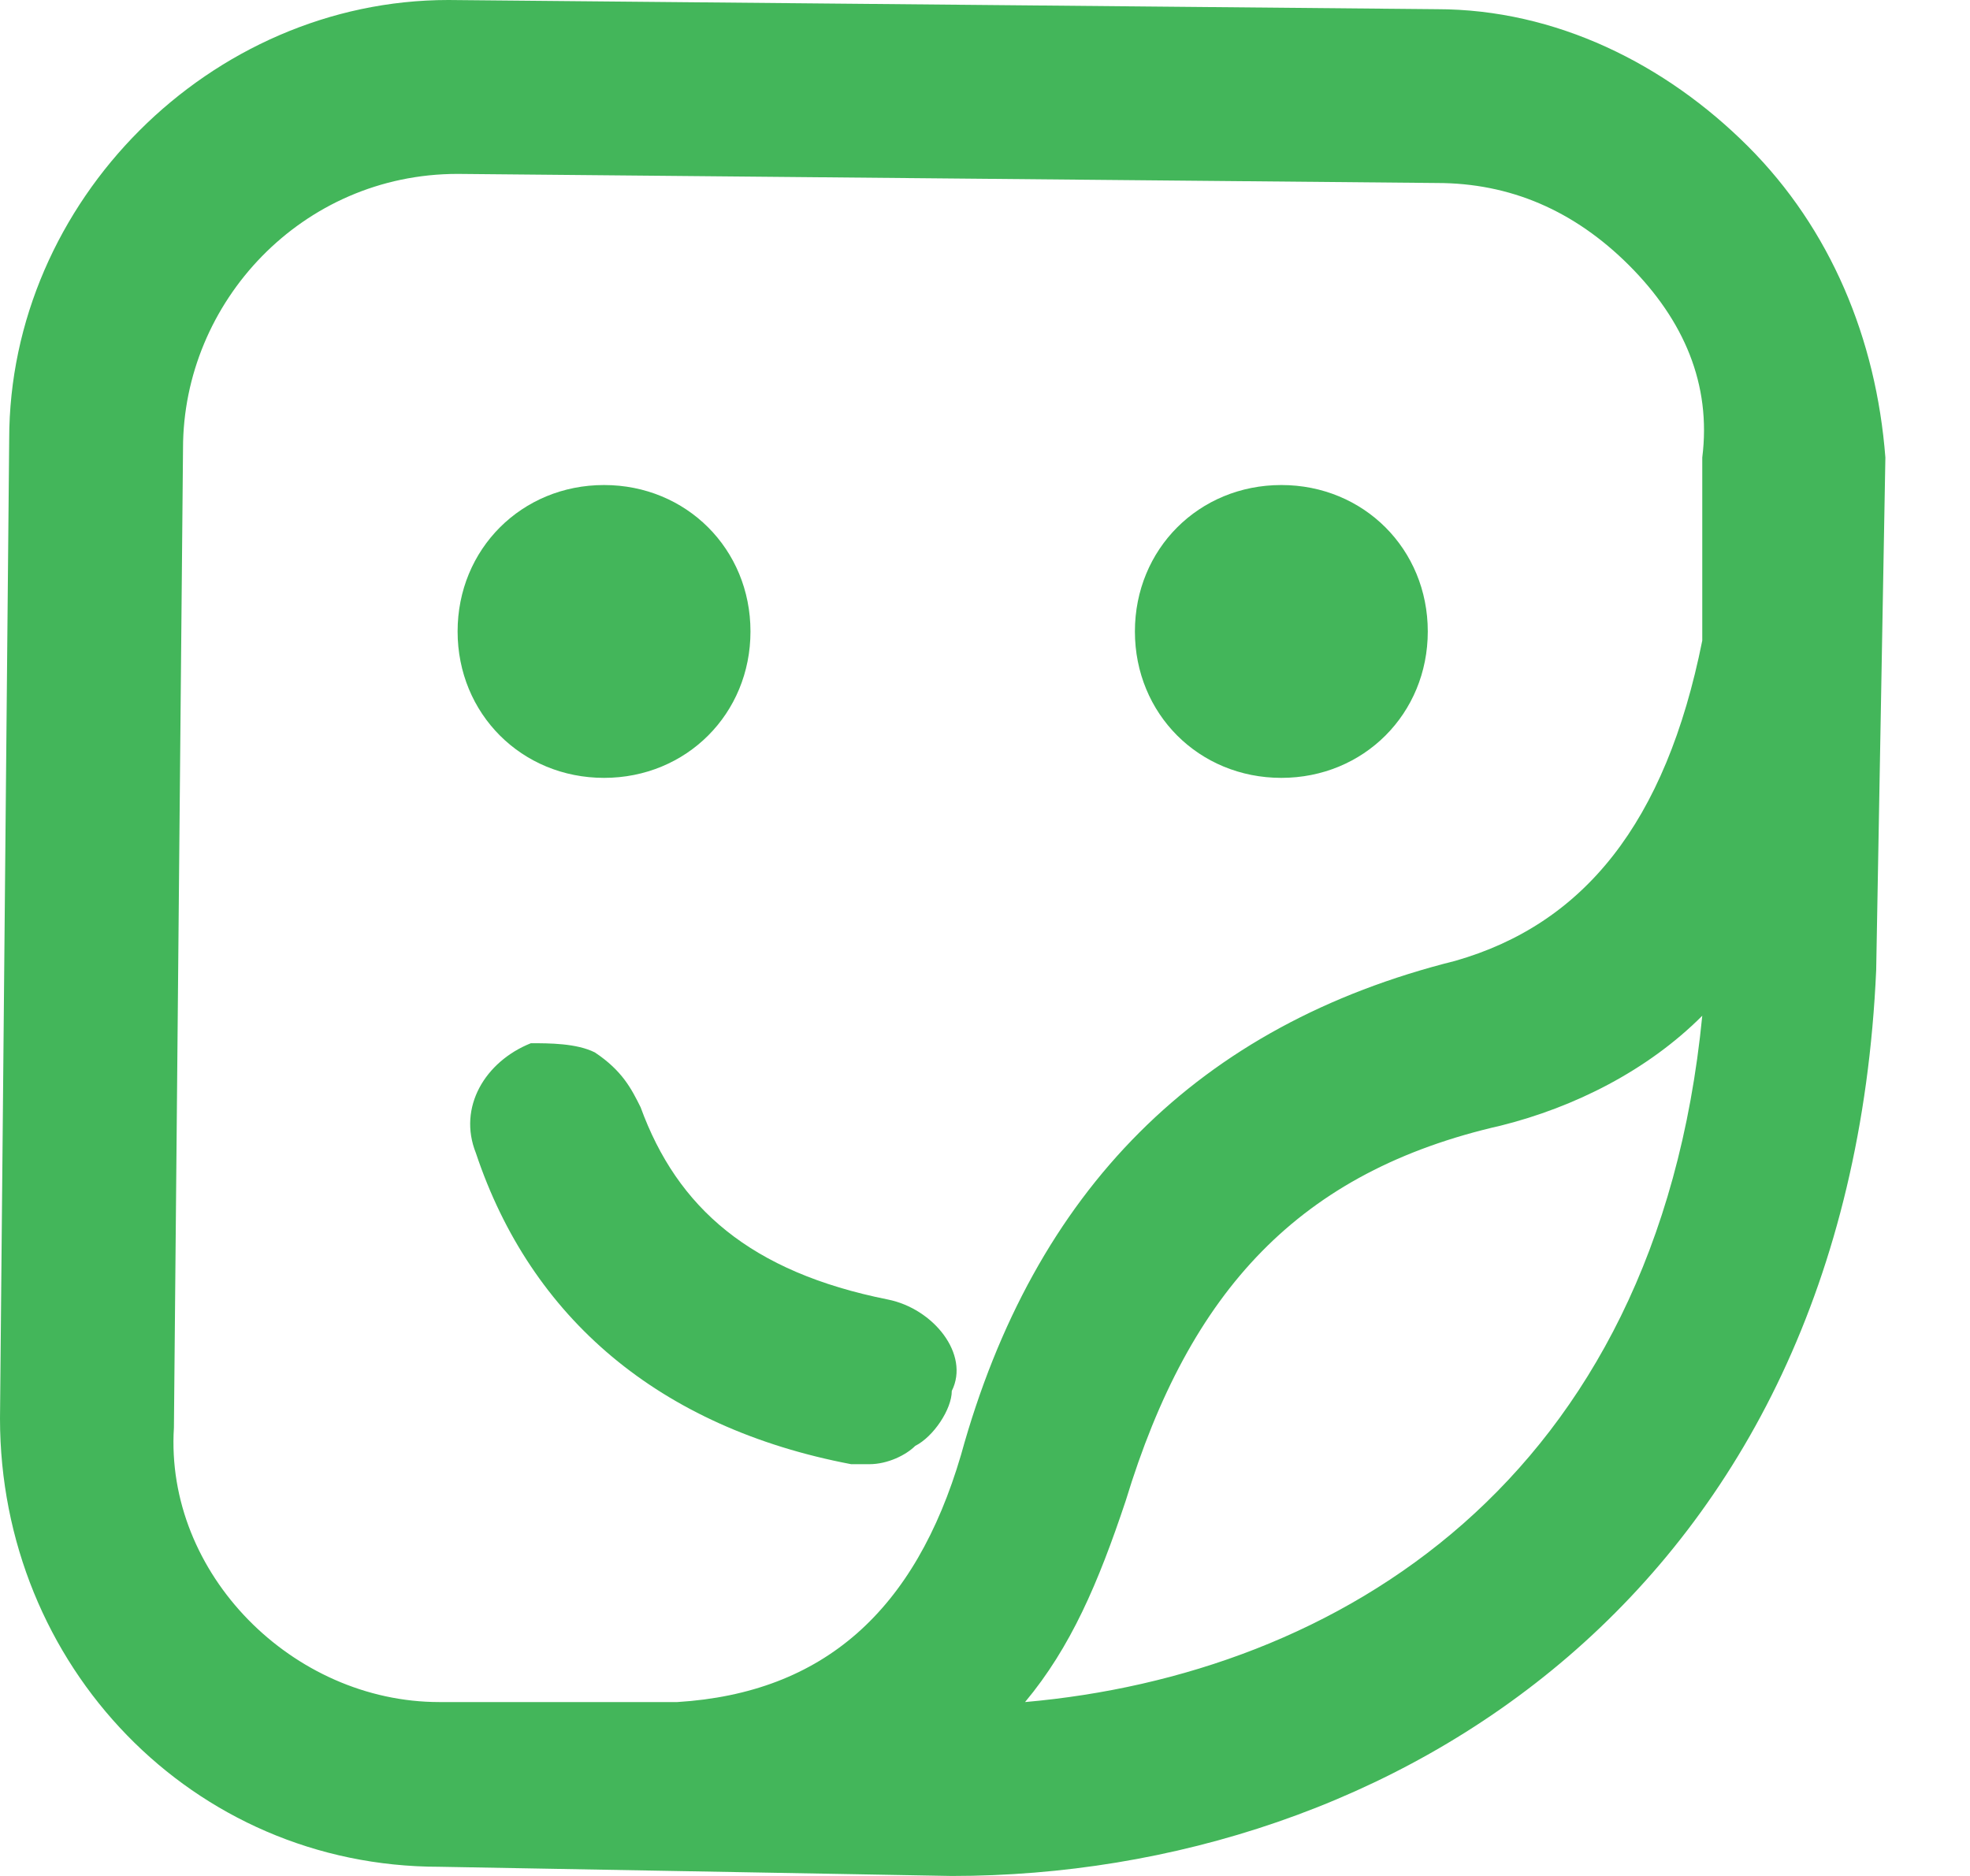 <svg width="21" height="20" viewBox="0 0 21 20" fill="none" xmlns="http://www.w3.org/2000/svg">
<path d="M6.439 8.293C7.317 8.293 8 7.61 8 6.732C8 5.854 7.317 5.171 6.439 5.171C5.561 5.171 4.878 5.854 4.878 6.732C4.878 7.61 5.561 8.293 6.439 8.293ZM13.659 5.171C12.78 5.171 12.098 5.854 12.098 6.732C12.098 7.61 12.78 8.293 13.659 8.293C14.537 8.293 15.22 7.61 15.22 6.732C15.22 5.854 14.537 5.171 13.659 5.171ZM9.463 13.854C8 13.561 7.22 12.878 6.829 11.805C6.732 11.61 6.634 11.415 6.341 11.22C6.146 11.122 5.854 11.122 5.659 11.122C5.171 11.317 4.878 11.805 5.073 12.293C5.659 14.049 7.024 15.22 9.073 15.61C9.171 15.61 9.171 15.61 9.268 15.61C9.463 15.61 9.659 15.512 9.756 15.415C9.951 15.317 10.146 15.024 10.146 14.829C10.341 14.439 9.951 13.951 9.463 13.854ZM18.634 1.561C17.756 0.683 16.585 0.098 15.317 0.098L4.78 0C2.244 0 0.098 2.146 0.098 4.683L0 15.122C0 17.756 2.049 19.902 4.683 19.902L10.146 20C14.829 20 19.707 16.976 20 10.341L20.098 4.878C20 3.61 19.512 2.439 18.634 1.561ZM10.927 18.146C11.415 17.561 11.707 16.878 12 16C12.683 13.756 13.854 12.488 16 12C16.78 11.805 17.561 11.415 18.146 10.829C17.659 15.805 14.244 17.854 10.927 18.146ZM18.146 6.829C17.756 8.78 16.878 9.854 15.512 10.244C12.78 10.927 11.024 12.683 10.244 15.512C9.756 17.171 8.78 18.049 7.22 18.146H4.683C3.122 18.146 1.756 16.78 1.854 15.22L1.951 4.78C1.951 3.22 3.22 1.854 4.878 1.854L15.317 1.951C16.098 1.951 16.78 2.244 17.366 2.829C17.951 3.415 18.244 4.098 18.146 4.878V6.829Z" fill="#43B65A"/>
</svg>
